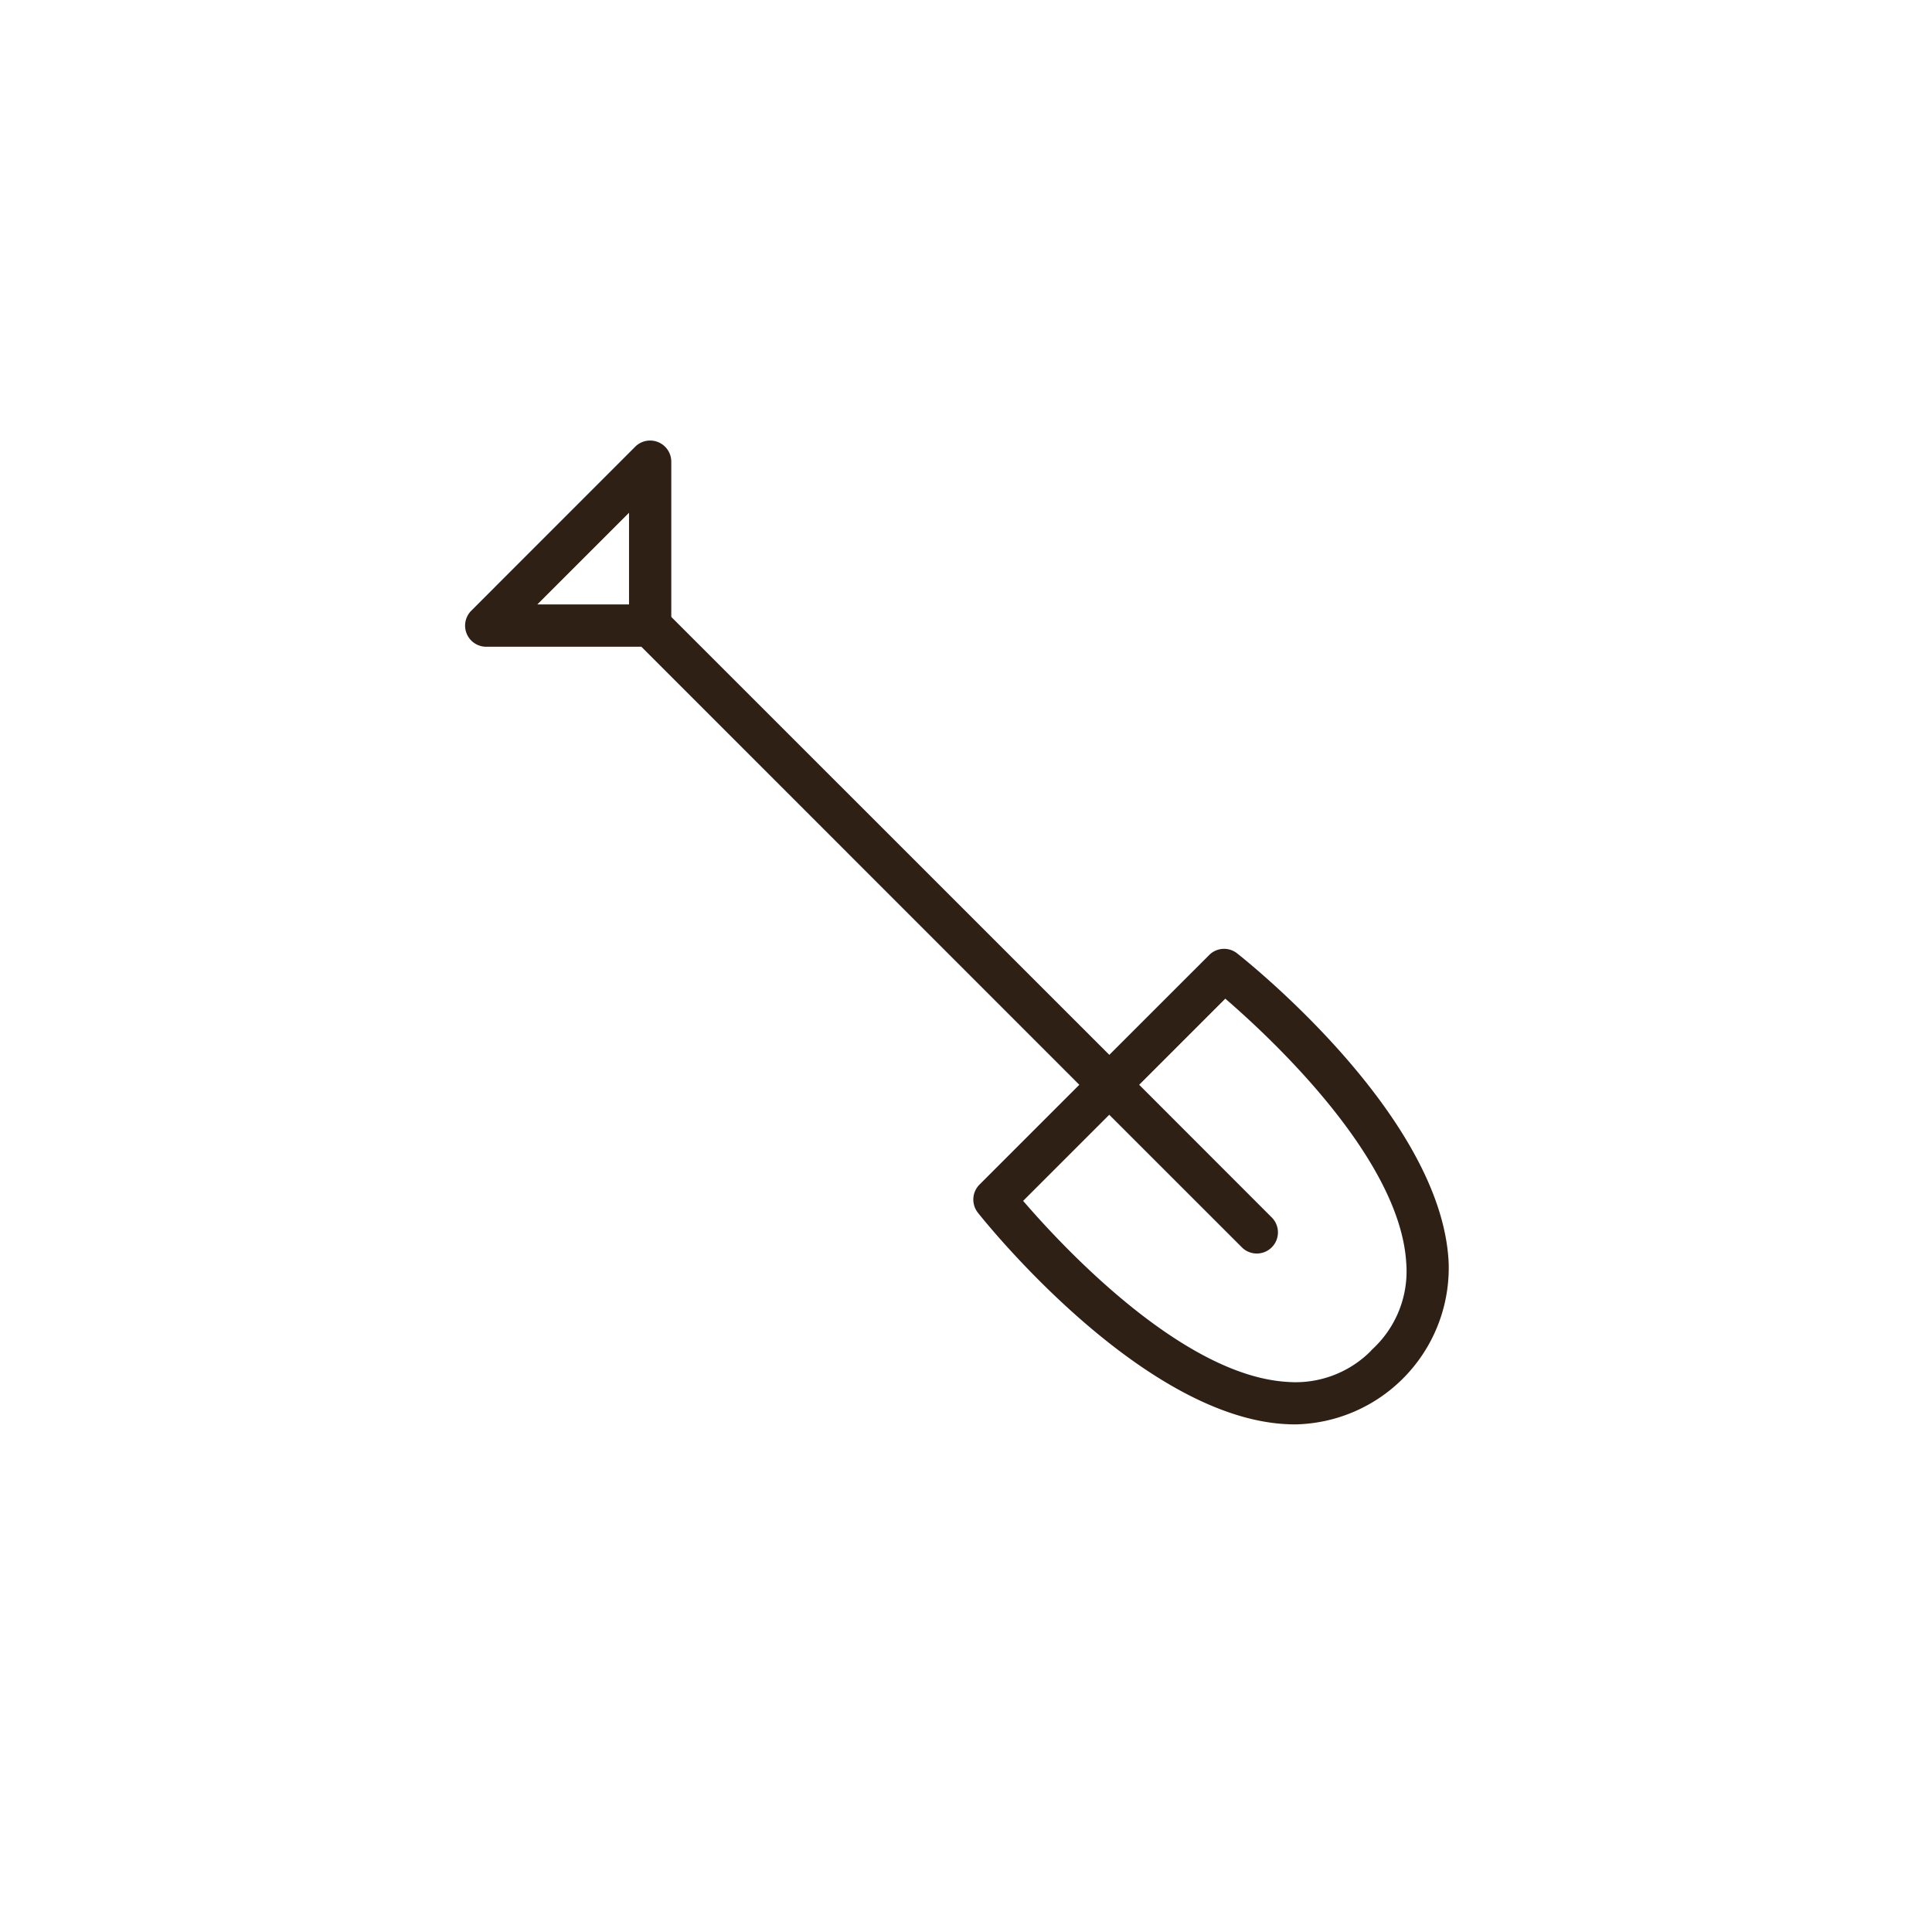 <svg id="grafik" xmlns="http://www.w3.org/2000/svg" viewBox="0 0 194.825 194.825"><defs><style>.cls-1{fill:#2e2014;}</style></defs><title>STN20001_material_website_dr</title><path class="cls-1" d="M146.072,127.109v-.001c-.834-14.298-19.22-29.302-21.314-30.966a2.121,2.121,0,0,0-2.828.169l-10.065,10.061L67.693,62.211V46.554A2.132,2.132,0,0,0,65.561,44.425h-.003a2.117,2.117,0,0,0-1.5.62L47.525,61.583a2.13,2.13,0,0,0,1.498,3.636H64.678l44.161,44.171-10.065,10.065a2.138,2.138,0,0,0-.169,2.827c.66.835,16.323,20.46,30.97,21.323.338.017.668.033,1.004.033h.003a15.782,15.782,0,0,0,15.508-16.052C146.087,127.427,146.081,127.268,146.072,127.109Zm-7.786,9.075a10.708,10.708,0,0,1-8.455,3.169c-10.597-.615-22.741-13.702-26.657-18.256l8.684-8.683L125.233,125.784a2.118,2.118,0,0,0,1.504.622h.004a2.131,2.131,0,0,0,1.502-3.64l-13.367-13.376,8.684-8.684c4.552,3.922,17.635,16.081,18.248,26.665a10.68,10.68,0,0,1-3.334,8.613l-.19.179ZM63.431,51.706V60.954H54.181Z"/></svg>